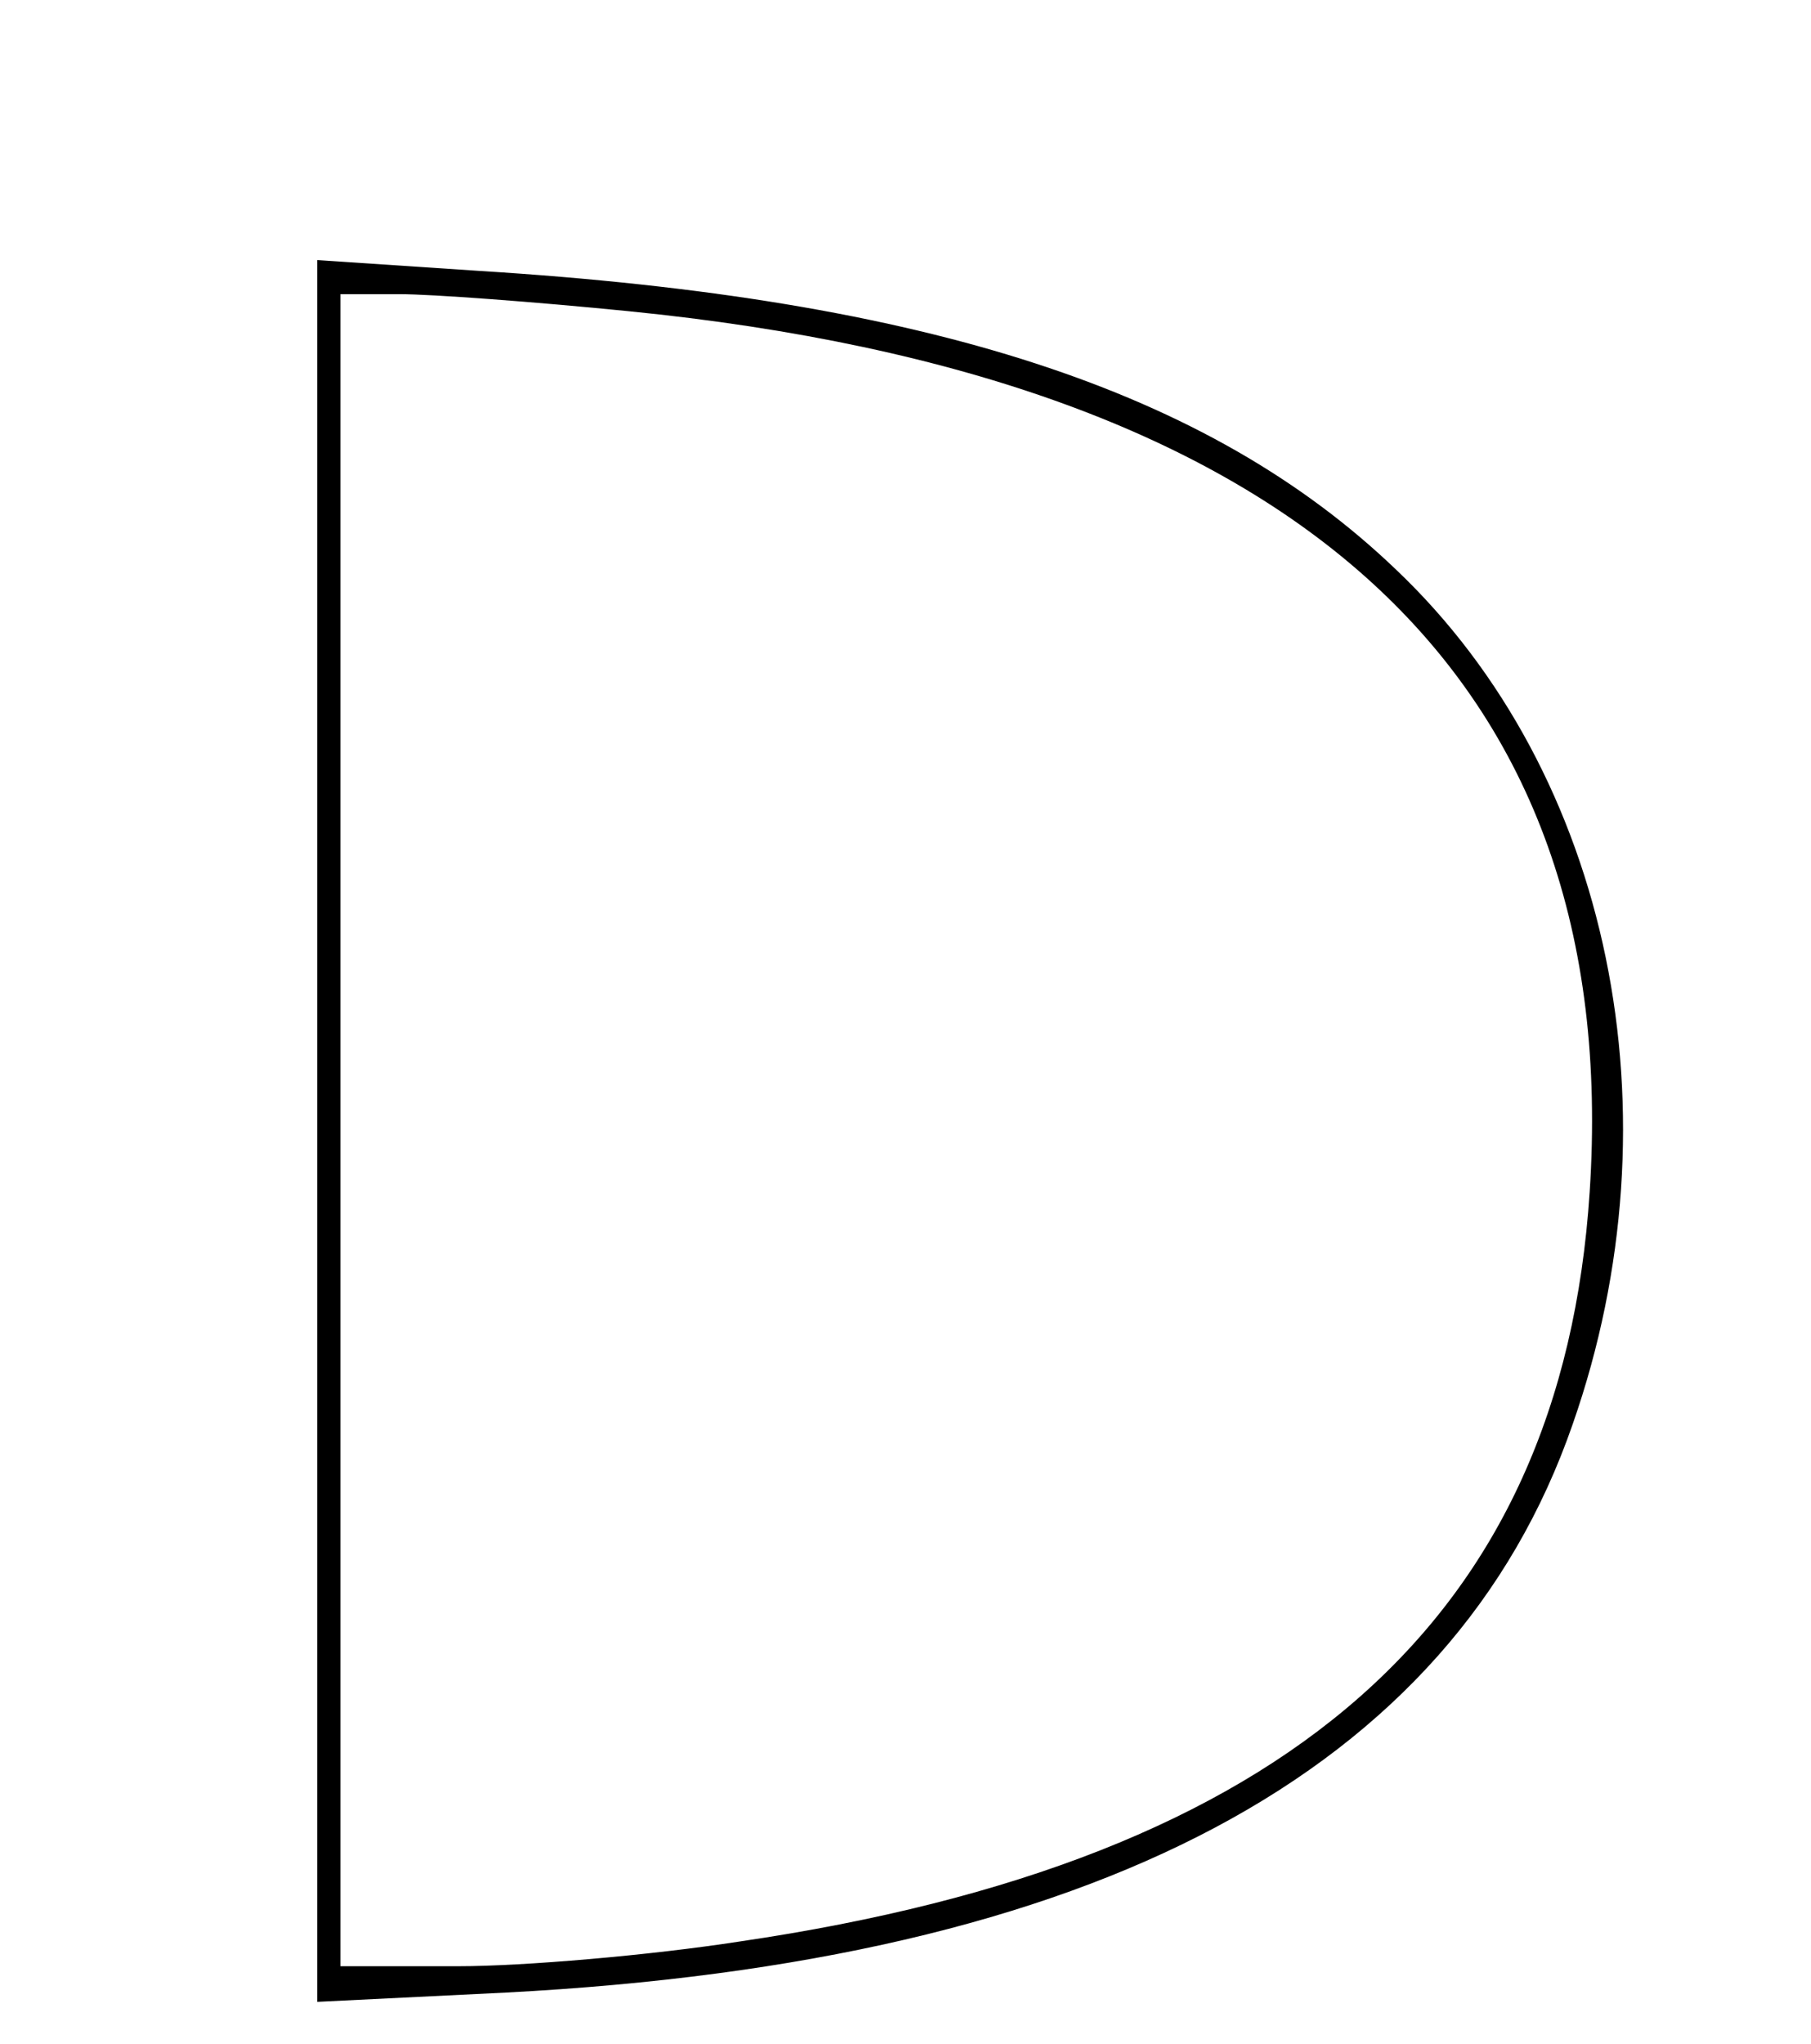 <?xml version="1.0" standalone="no"?>
<!DOCTYPE svg PUBLIC "-//W3C//DTD SVG 20010904//EN"
 "http://www.w3.org/TR/2001/REC-SVG-20010904/DTD/svg10.dtd">
<svg version="1.0" xmlns="http://www.w3.org/2000/svg"
 width="117pt" height="132pt" viewBox="0 0 117 132"
 preserveAspectRatio="xMidYMid meet">
<g transform="translate(0,132) scale(0.1,-0.1)"
fill="#000000" stroke="none">
<path d="M205 590 l0 -563 122 6 c381 20 611 142 689 367 70 200 25 420 -114
552 -121 116 -303 175 -592 193 l-105 7 0 -562z m201 529 c432 -43 643 -236
621 -569 -18 -276 -195 -432 -549 -484 -58 -9 -140 -16 -182 -16 l-76 0 0 540
0 540 38 0 c21 0 88 -5 148 -11z"/>
</g>
</svg>
